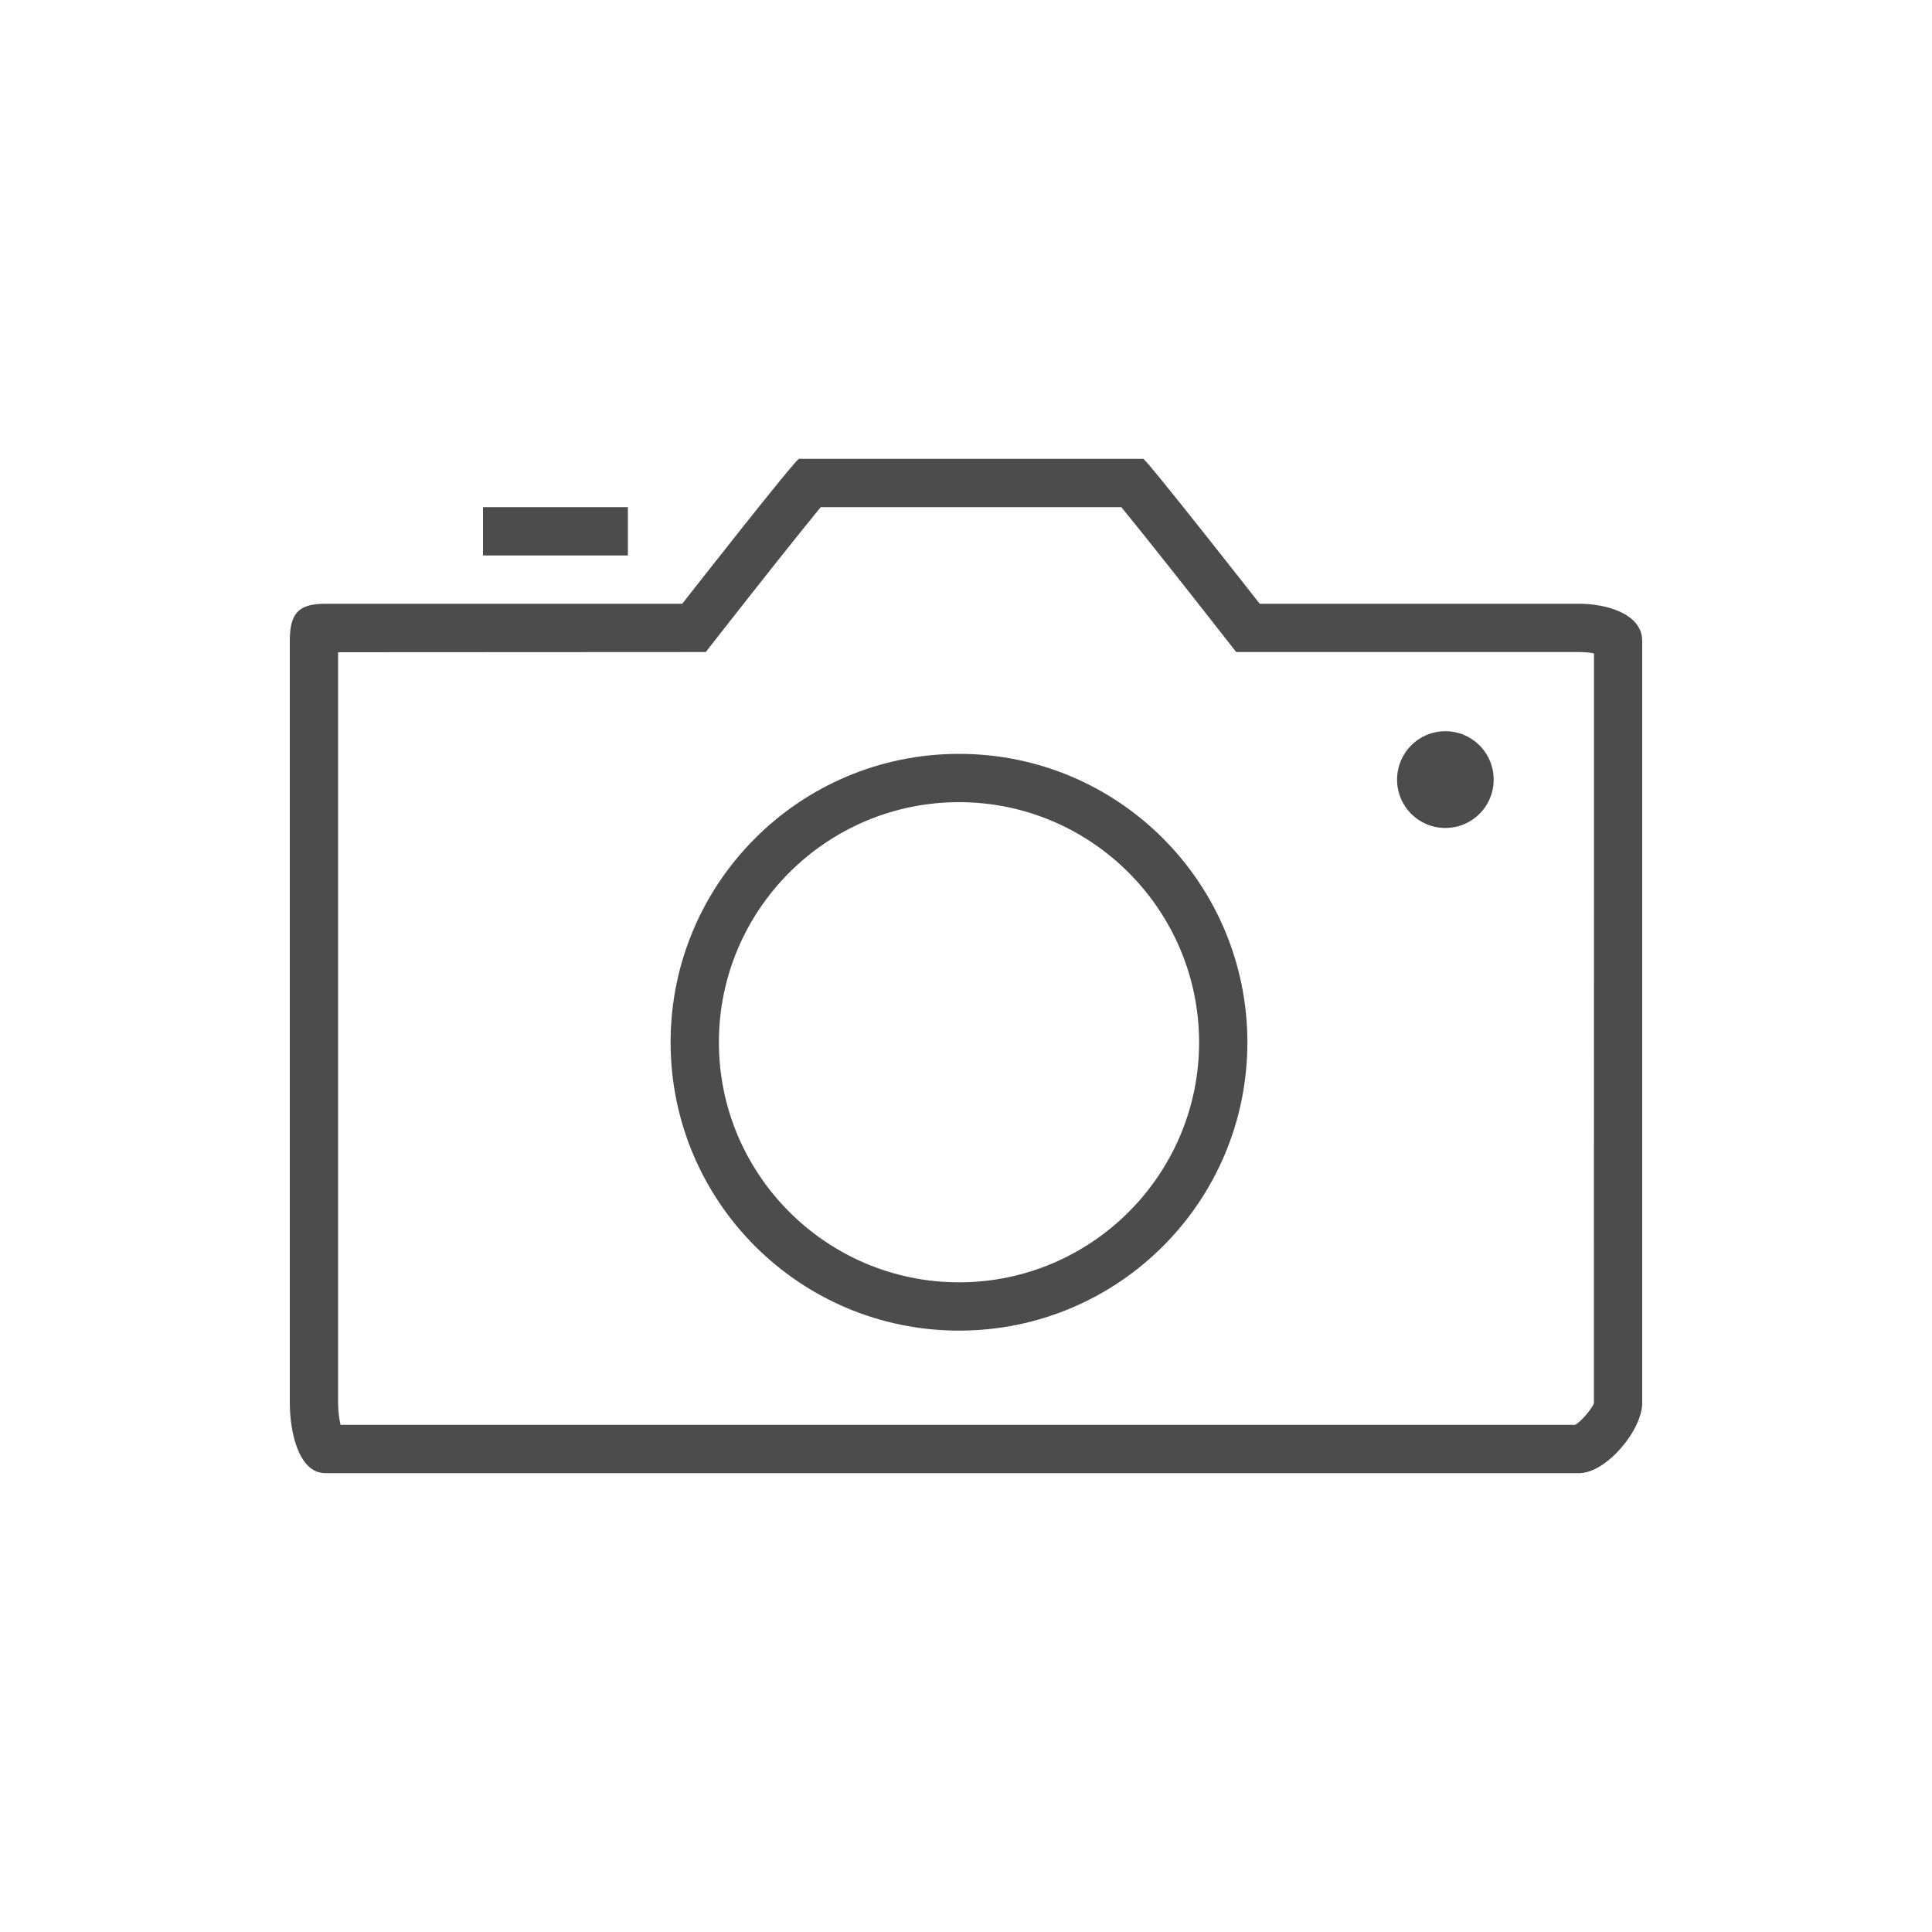 <?xml version="1.0" encoding="utf-8"?>
<!-- Generator: Adobe Illustrator 16.0.0, SVG Export Plug-In . SVG Version: 6.00 Build 0)  -->
<!DOCTYPE svg PUBLIC "-//W3C//DTD SVG 1.1//EN" "http://www.w3.org/Graphics/SVG/1.1/DTD/svg11.dtd">
<svg version="1.1" id="图层_1" xmlns="http://www.w3.org/2000/svg" xmlns:xlink="http://www.w3.org/1999/xlink" x="0px" y="0px"
	 width="40px" height="40px" viewBox="180 180 40 40" enable-background="new 180 180 40 40" xml:space="preserve">
<g>
	<g>
		<path fill="#4C4C4C" d="M209.924,195.139c0.555,0,1.001,0.449,1.001,1.002c0,0.554-0.446,1.001-1.001,1.001
			s-0.999-0.447-0.999-1.001C208.925,195.588,209.369,195.139,209.924,195.139z"/>
		<path fill="#4C4C4C" d="M212.693,192.5h-6.612c0,0-2.351-3-2.411-3h-7.125c-0.003,0-0.003,0-0.003,0c-0.069,0-2.417,3-2.417,3
			h-7.391c-0.563,0-0.734,0.207-0.734,0.768v15.782c0,0.562,0.171,1.45,0.734,1.45h25.961c0.561,0,1.305-0.891,1.305-1.45v-15.782
			C214,192.705,213.252,192.5,212.693,192.5z M213,209.05c-0.027,0.097-0.245,0.365-0.385,0.45h-25.564
			c-0.028-0.118-0.051-0.279-0.051-0.45v-15.546l7.612-0.004l0.3-0.384c0.785-1.002,1.656-2.102,2.08-2.616h6.224
			c0.425,0.518,1.293,1.614,2.078,2.617l0.3,0.383h7.102c0.119,0,0.306,0.016,0.306,0.035L213,209.05L213,209.05z"/>
		<rect x="190" y="190.5" fill="#4C4C4C" width="3" height="1"/>
	</g>
	<path fill="#4C4C4C" d="M199.856,195.608c-3.298,0-5.972,2.672-5.972,5.971c0,3.3,2.674,5.97,5.972,5.97c3.3,0,5.97-2.67,5.97-5.97
		C205.822,198.28,203.156,195.608,199.856,195.608z M199.856,206.549c-2.741,0-4.972-2.229-4.972-4.97s2.23-4.971,4.972-4.971
		c2.737,0,4.967,2.23,4.97,4.972C204.826,204.318,202.598,206.549,199.856,206.549z"/>
</g>
</svg>
